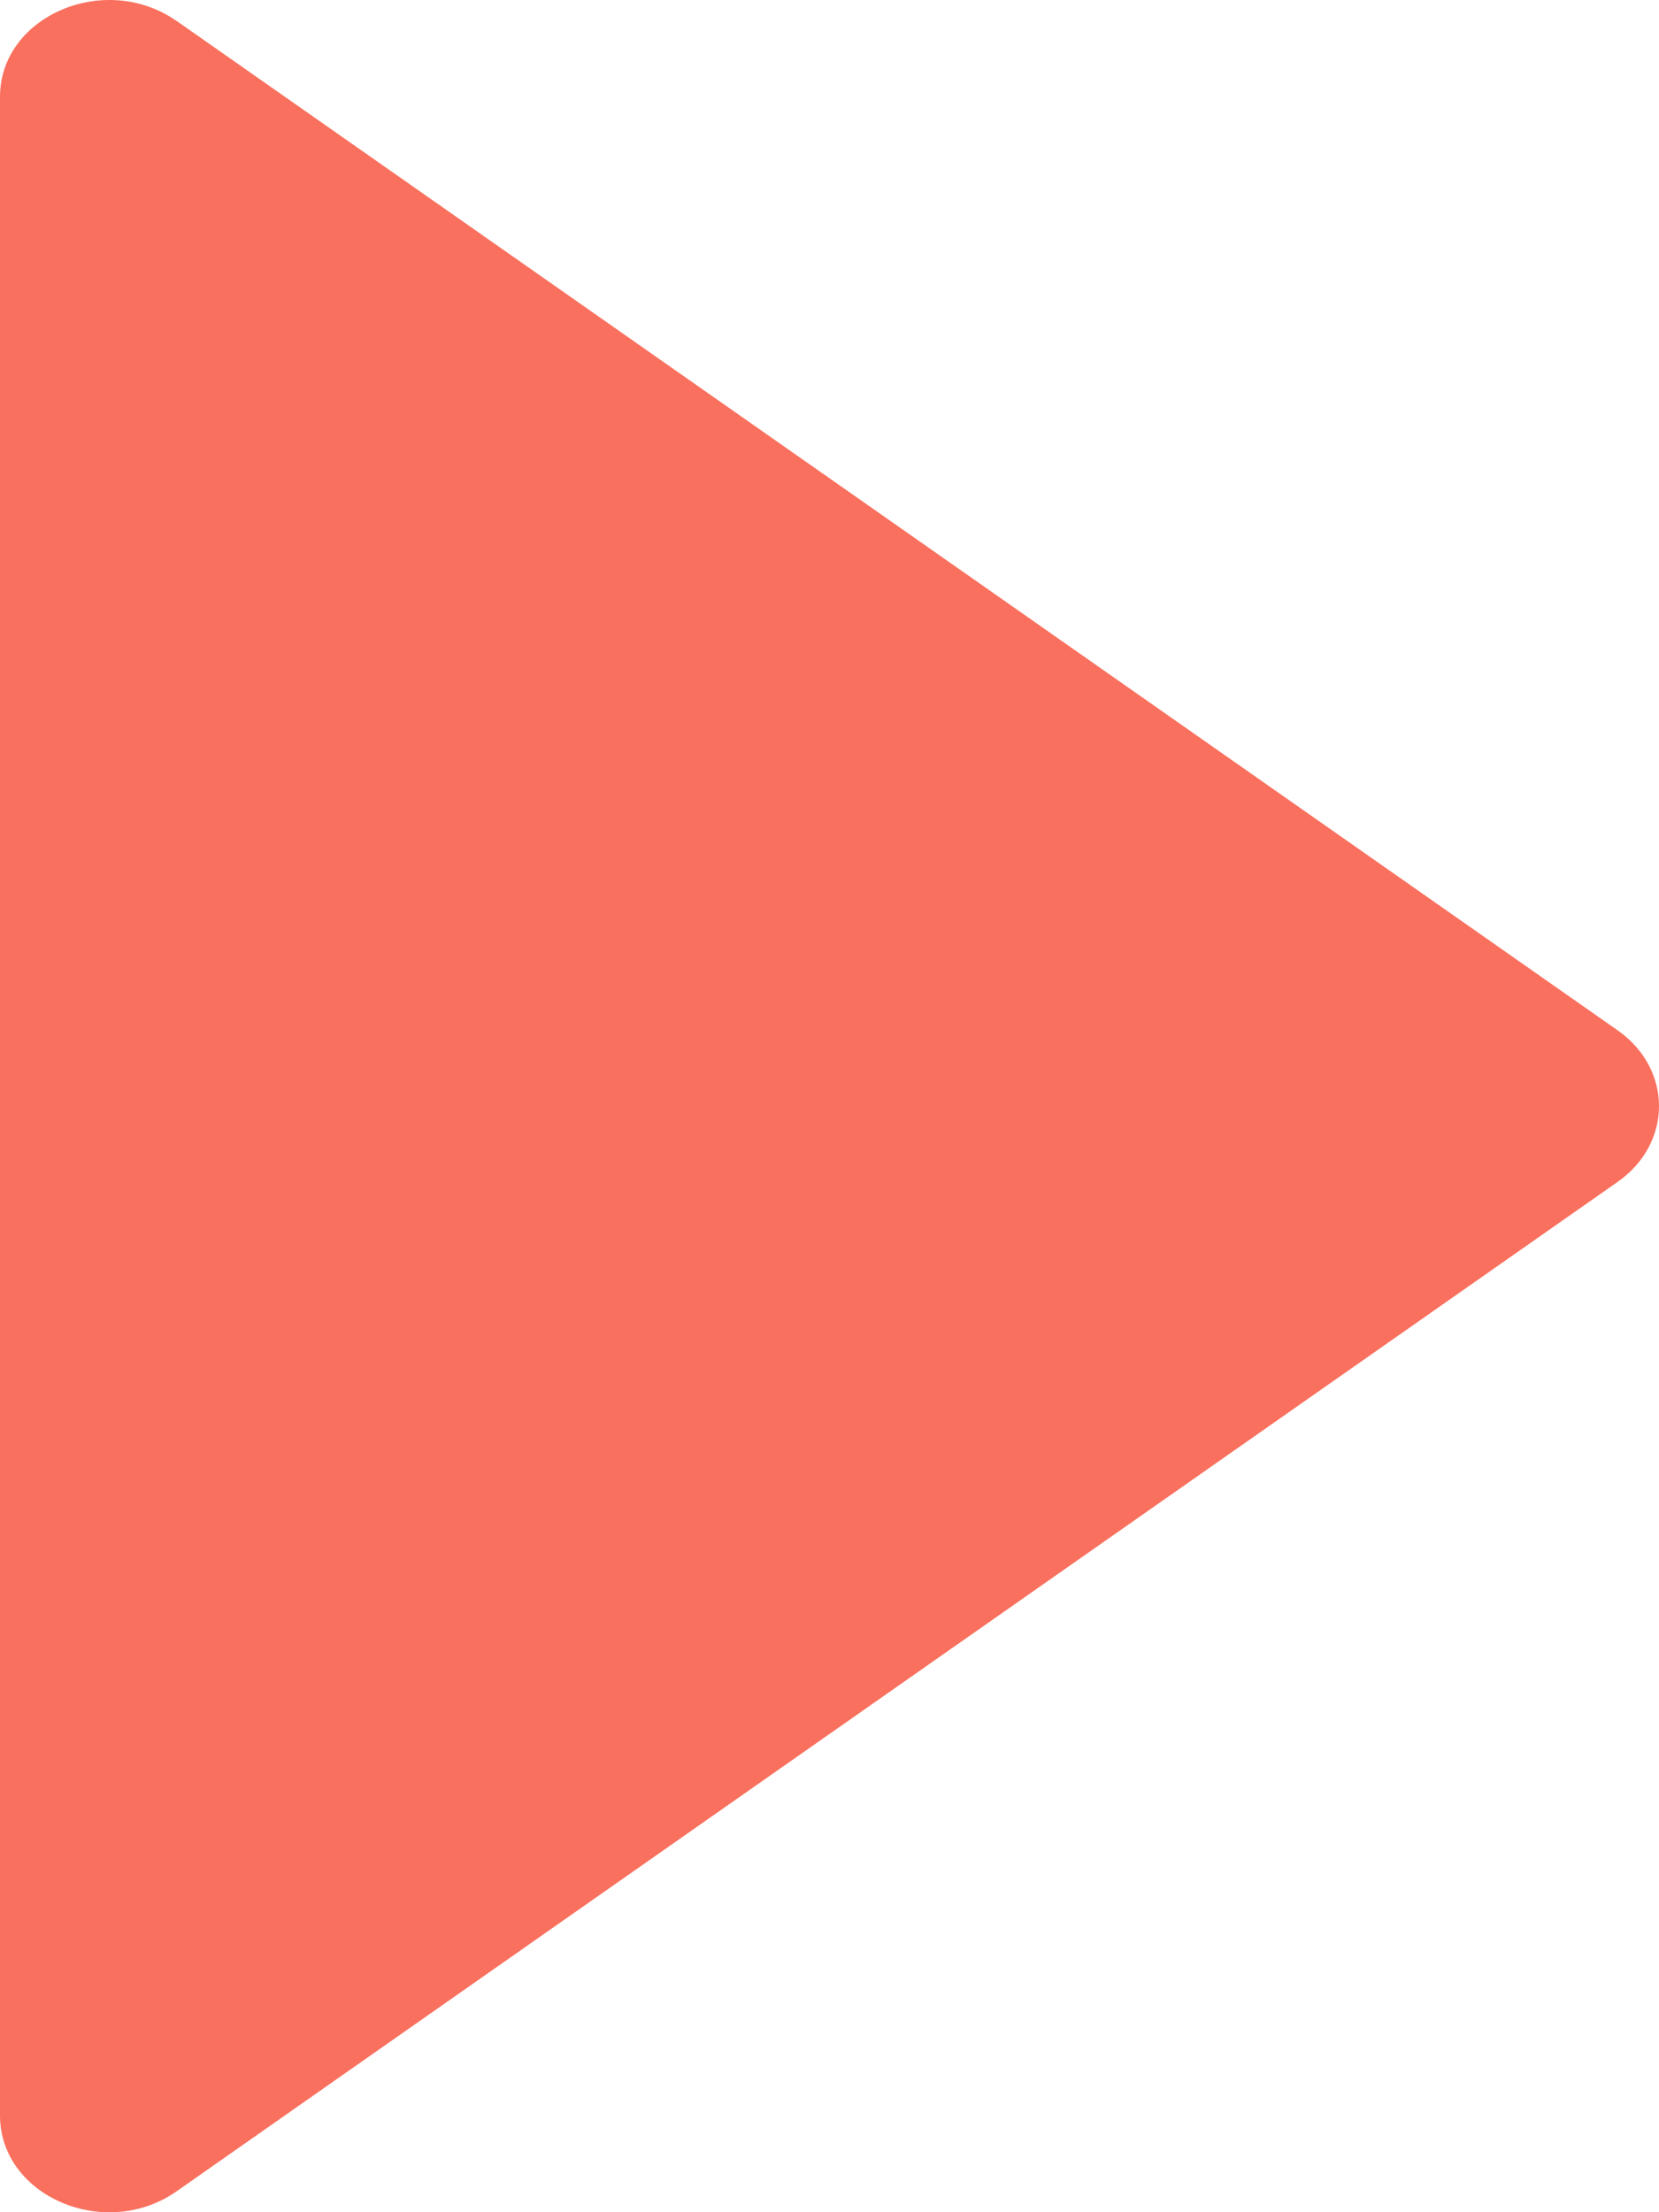 <svg xmlns="http://www.w3.org/2000/svg" width="18" height="24" fill="none" viewBox="0 0 18 24">
  <path fill="#F9705E" d="M1.916.228C1.14-.316 0 .175 0 1.05v21.9c0 .877 1.14 1.366 1.916.823l15.634-10.95c.6-.42.6-1.226 0-1.646L1.916.227Z"/>
</svg>
